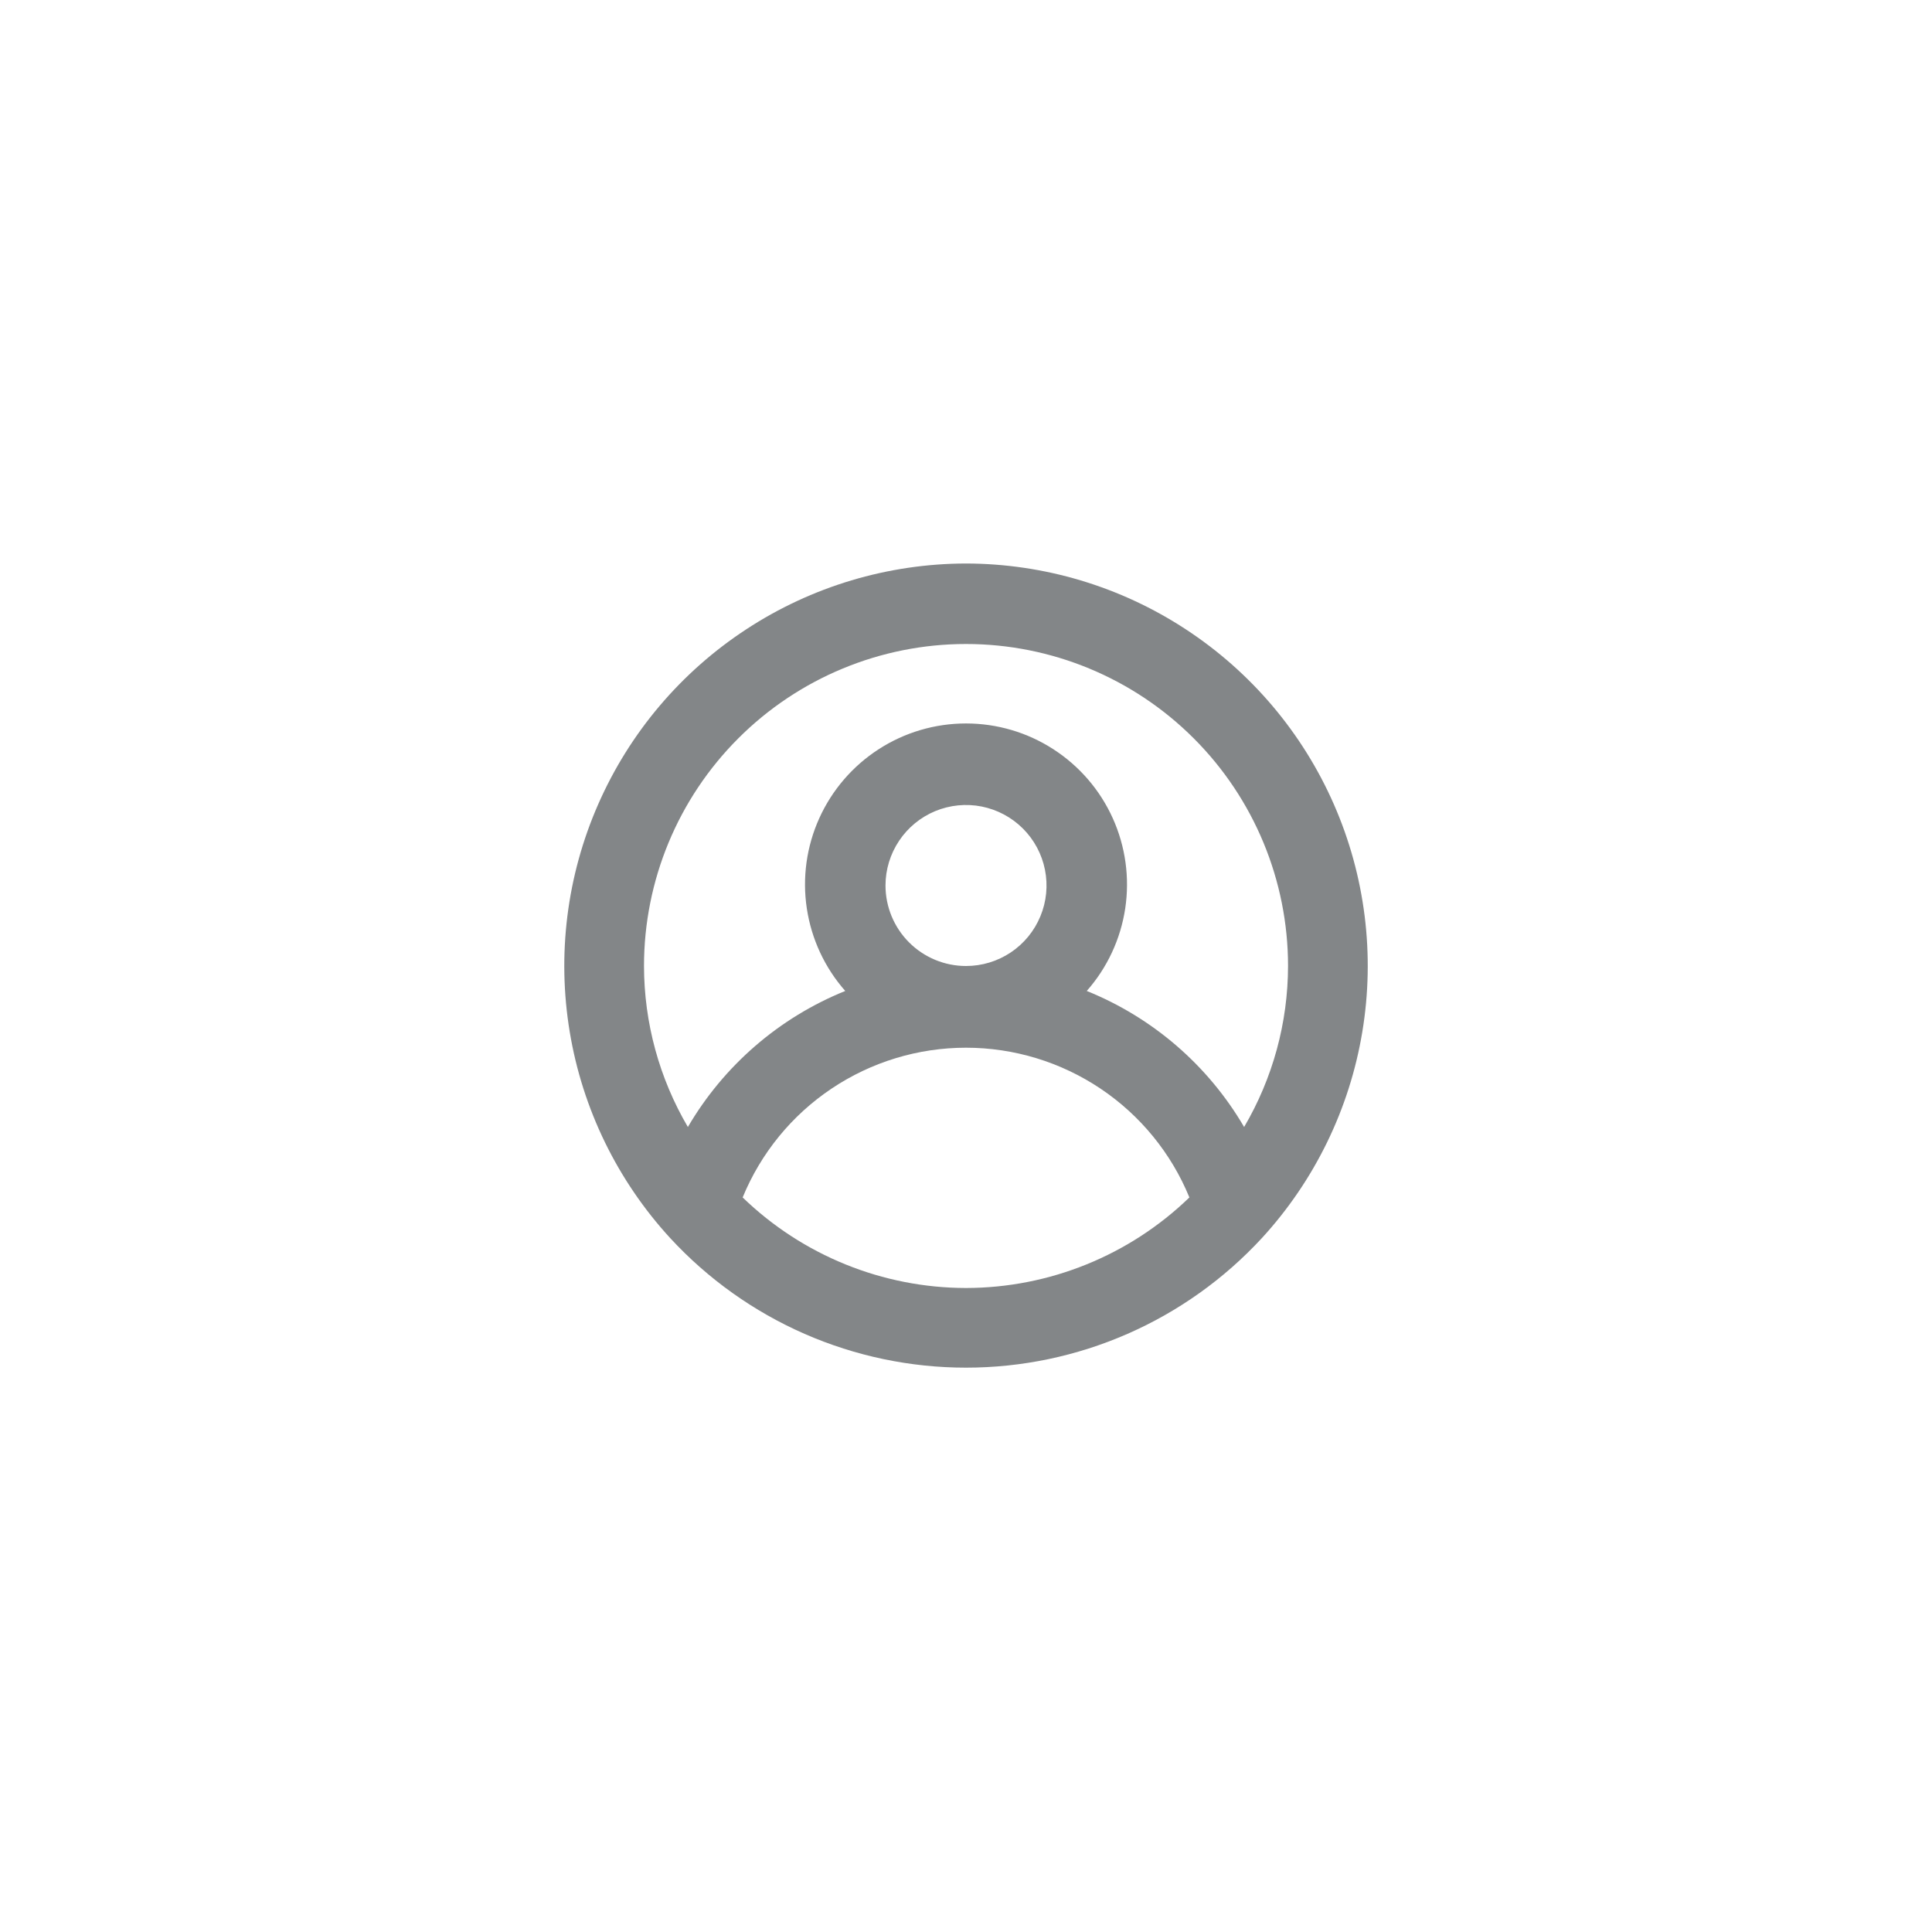 <svg width="48" height="48" viewBox="0 0 48 48" fill="none" xmlns="http://www.w3.org/2000/svg">
<path d="M24 14C22.061 14.004 20.164 14.571 18.542 15.634C16.919 16.696 15.64 18.207 14.861 19.984C14.082 21.76 13.837 23.724 14.155 25.638C14.472 27.551 15.339 29.331 16.651 30.76C17.587 31.775 18.724 32.585 19.988 33.139C21.253 33.693 22.619 33.979 24 33.979C25.382 33.979 26.748 33.693 28.013 33.139C29.278 32.585 30.414 31.775 31.351 30.76C32.662 29.331 33.529 27.551 33.846 25.638C34.164 23.724 33.919 21.76 33.14 19.984C32.361 18.207 31.082 16.696 29.459 15.634C27.837 14.571 25.94 14.004 24 14ZM24 32C21.929 31.997 19.939 31.19 18.451 29.75C18.903 28.649 19.672 27.708 20.66 27.046C21.648 26.384 22.811 26.03 24 26.03C25.19 26.03 26.353 26.384 27.341 27.046C28.329 27.708 29.099 28.649 29.55 29.75C28.062 31.19 26.072 31.997 24 32ZM22 22C22 21.604 22.118 21.218 22.338 20.889C22.557 20.56 22.87 20.304 23.235 20.152C23.601 20.001 24.003 19.961 24.391 20.038C24.779 20.116 25.135 20.306 25.415 20.586C25.695 20.866 25.885 21.222 25.962 21.61C26.039 21.998 26 22.4 25.848 22.765C25.697 23.131 25.441 23.443 25.112 23.663C24.783 23.883 24.396 24 24 24C23.47 24 22.961 23.789 22.586 23.414C22.211 23.039 22 22.53 22 22ZM30.91 28C30.017 26.472 28.642 25.283 27 24.62C27.51 24.043 27.841 23.331 27.956 22.569C28.07 21.808 27.963 21.03 27.646 20.328C27.33 19.627 26.817 19.032 26.17 18.614C25.524 18.196 24.77 17.974 24 17.974C23.231 17.974 22.477 18.196 21.831 18.614C21.184 19.032 20.672 19.627 20.355 20.328C20.038 21.03 19.93 21.808 20.045 22.569C20.16 23.331 20.491 24.043 21 24.62C19.359 25.283 17.984 26.472 17.09 28C16.378 26.787 16.002 25.407 16 24C16 21.878 16.843 19.843 18.344 18.343C19.844 16.843 21.879 16 24 16C26.122 16 28.157 16.843 29.657 18.343C31.158 19.843 32.001 21.878 32.001 24C31.999 25.407 31.623 26.787 30.91 28Z" fill="#838688"/>
</svg>
